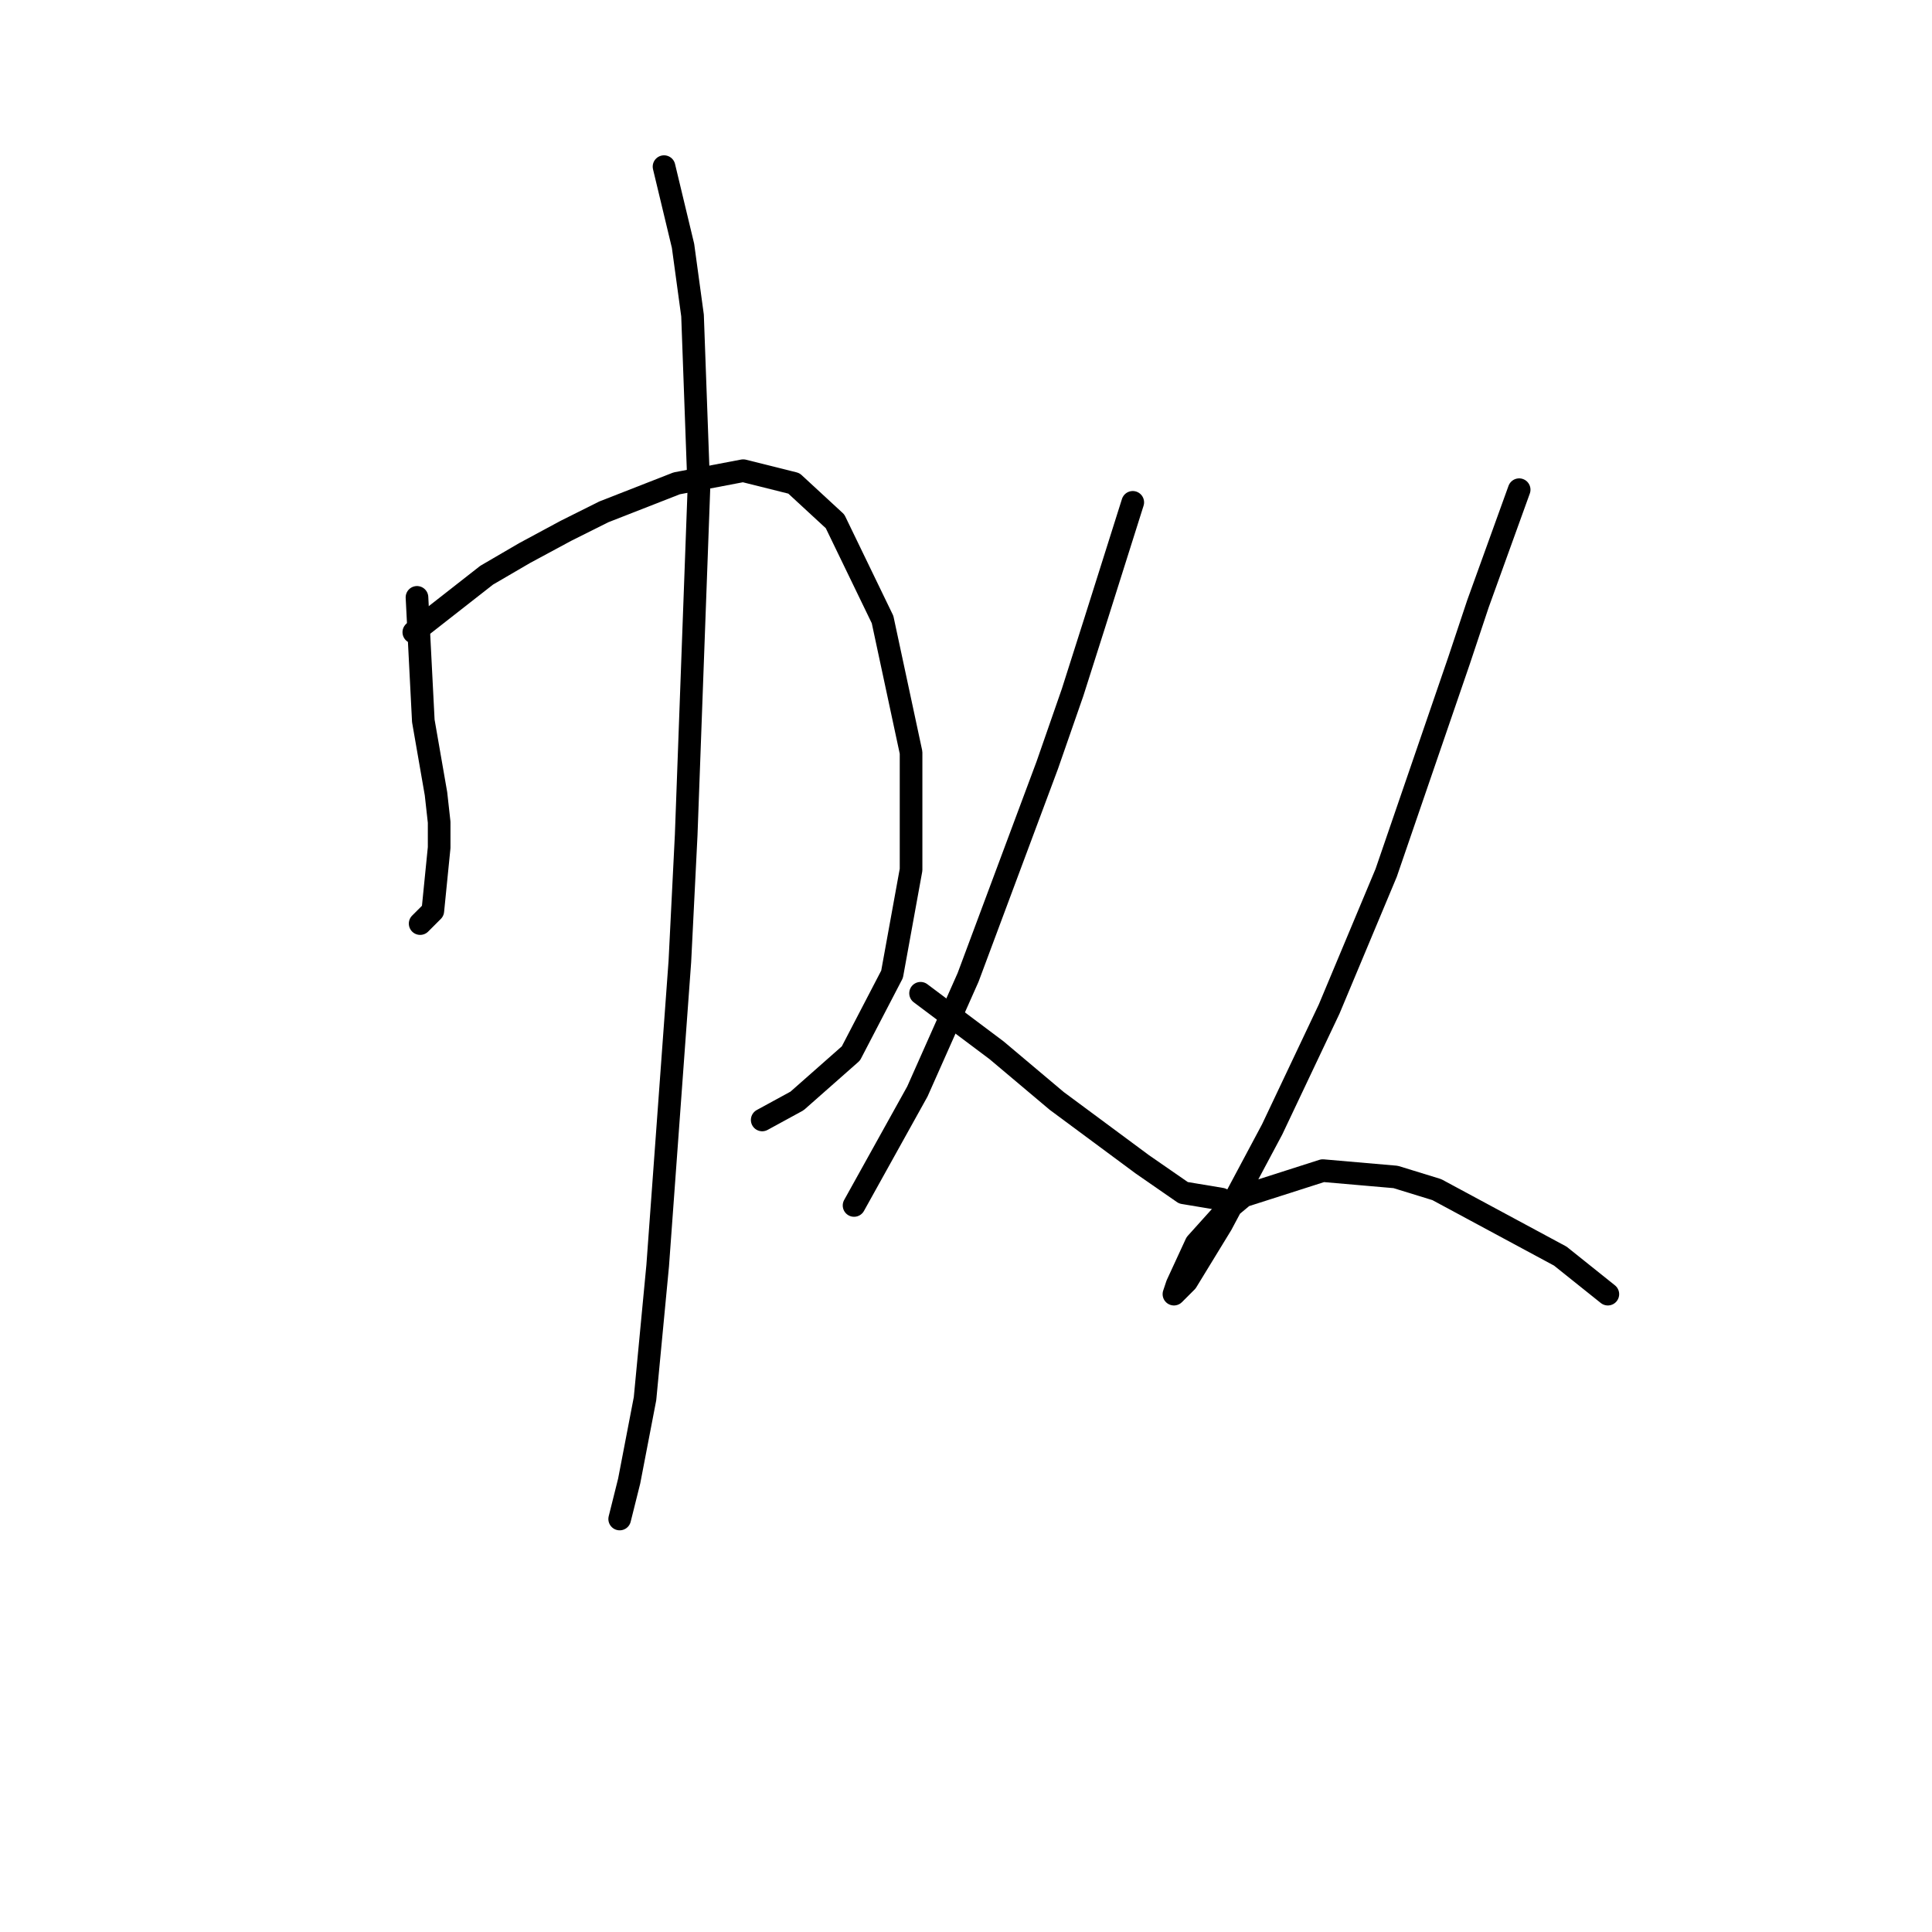 <?xml version="1.0" standalone="no"?>
    <svg width="256" height="256" xmlns="http://www.w3.org/2000/svg" version="1.1">
    <polyline stroke="black" stroke-width="3" stroke-linecap="round" fill="transparent" stroke-linejoin="round" points="55.253 79.154 56.092 95.521 57.771 105.174 58.19 108.951 58.19 112.308 57.351 120.701 55.672 122.38 55.672 122.38 " />
        <polyline stroke="black" stroke-width="3" stroke-linecap="round" fill="transparent" stroke-linejoin="round" points="54.833 83.771 64.485 76.217 69.521 73.279 74.977 70.341 80.013 67.823 89.665 64.046 98.478 62.368 105.193 64.046 110.649 69.082 116.944 82.092 120.721 99.718 120.721 115.246 118.203 129.095 112.747 139.586 105.613 145.881 100.996 148.399 100.996 148.399 " />
        <polyline stroke="black" stroke-width="3" stroke-linecap="round" fill="transparent" stroke-linejoin="round" points="87.987 22.08 90.505 32.571 91.764 41.804 92.603 64.886 90.924 110.629 90.085 127.416 87.147 167.704 85.469 185.33 83.37 196.241 82.531 199.599 82.111 201.277 82.111 201.277 " />
        <polyline stroke="black" stroke-width="3" stroke-linecap="round" fill="transparent" stroke-linejoin="round" points="150.097 66.564 145.061 82.512 142.124 91.744 138.766 101.397 128.275 129.514 121.56 144.622 113.167 159.73 113.167 159.73 " />
        <polyline stroke="black" stroke-width="3" stroke-linecap="round" fill="transparent" stroke-linejoin="round" points="121.98 131.613 132.052 139.167 140.025 145.881 151.356 154.275 156.812 158.052 161.848 158.891 161.848 158.891 " />
        <polyline stroke="black" stroke-width="3" stroke-linecap="round" fill="transparent" stroke-linejoin="round" points="201.297 64.886 195.841 79.994 193.323 87.548 183.671 115.665 176.117 133.711 168.563 149.658 161.848 162.248 157.232 169.802 155.553 171.481 155.973 170.222 158.491 164.766 162.268 160.57 164.786 158.471 175.277 155.114 184.93 155.953 190.385 157.632 206.752 166.445 213.047 171.481 213.047 171.481 " />
        </svg>